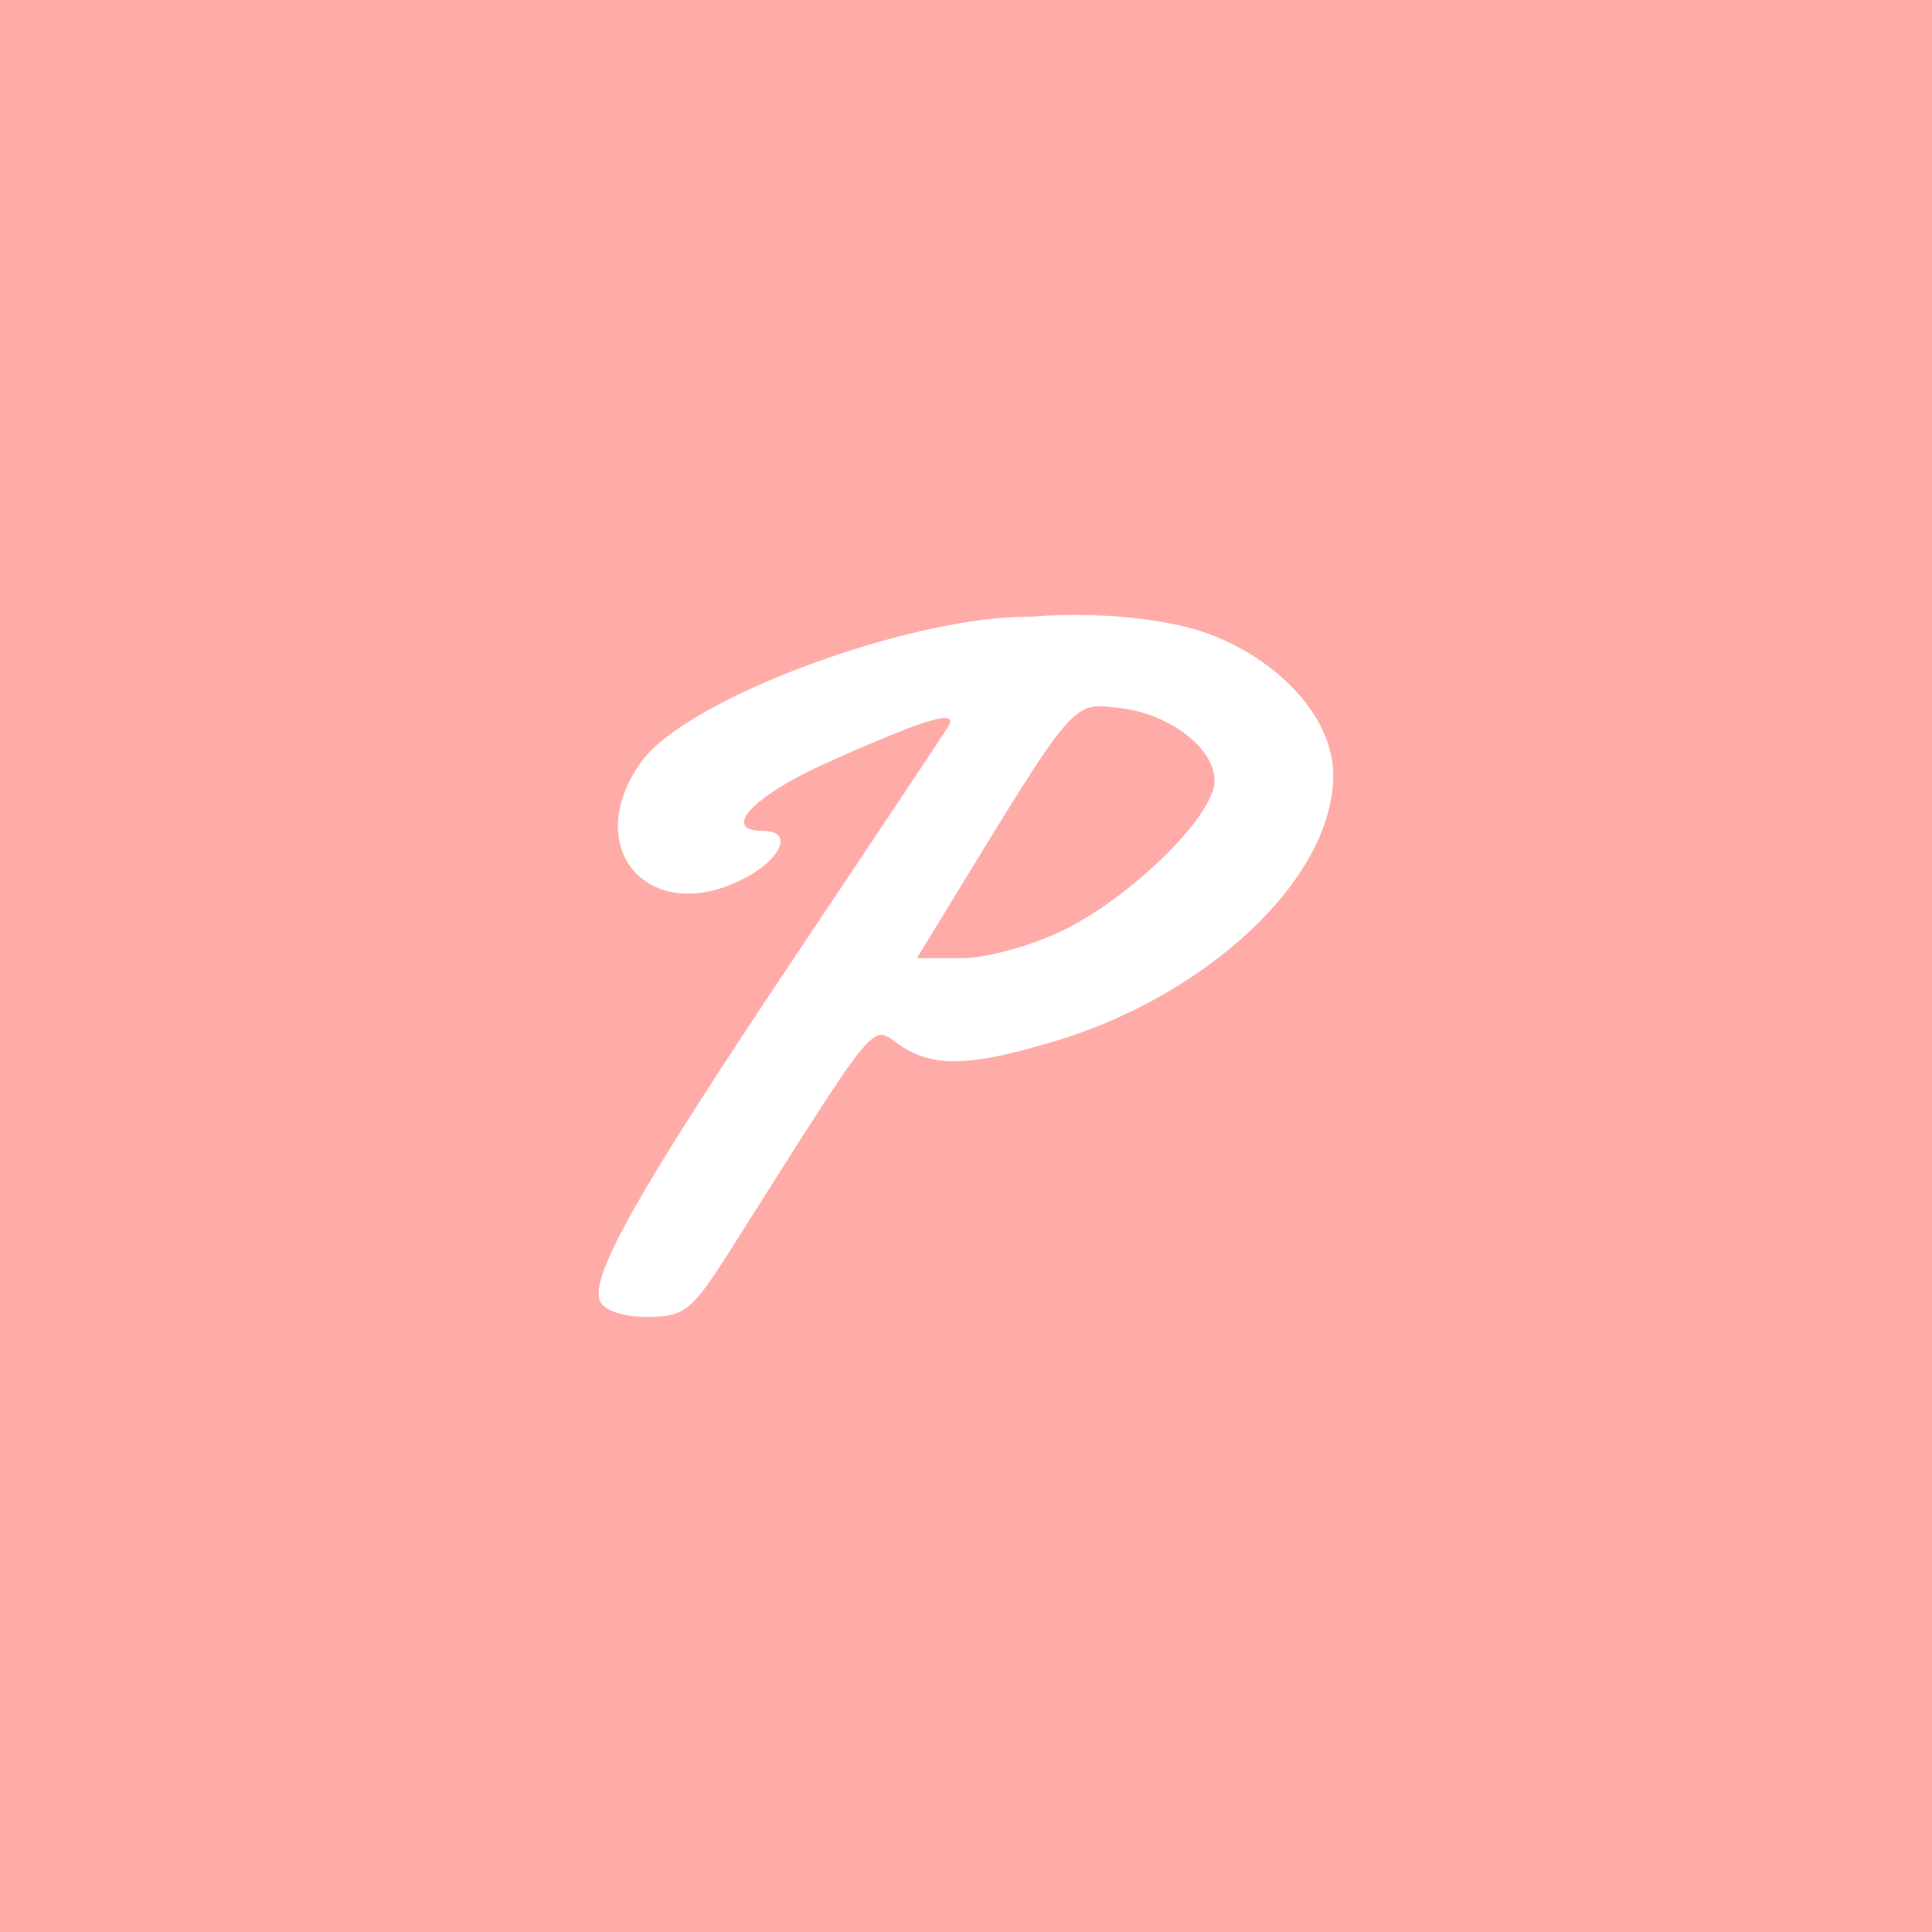 <svg xmlns="http://www.w3.org/2000/svg" width="192" height="192">
  <rect width="100%" height="100%" fill="#333333" stroke="none"/>
  <rect width="100%" height="100%"
    style="fill:#ffaca8;stroke:#b1b5bd;stroke-width:0;stroke-miterlimit:4;stroke-dasharray:none;fill-opacity:1;opacity:1" />
  <g style="stroke-width:.87" transform="matrix(1.15 0 0 1.15 -15.51 -17.55)">
    <path
      d="M65.325 127.665c-.835-2.175 3.339-9.534 16.864-29.737 6.862-10.25 12.816-19.186 13.231-19.857 1.002-1.622-2.022-.711-10.745 3.235-6.195 2.802-8.89 5.758-5.25 5.758 2.771 0 1.532 2.614-2.049 4.321-8.02 3.825-13.672-2.99-8.502-10.251 4.043-5.678 24.028-12.838 33.803-12.554 3.56.104 18.262 1.534 8.75 1.018-66.094 23.798 8.612-14.163 9.652 6.378 4.028 5.456-11.875-1.305-17.539-2.48 6.41-10.27 25.32-1.24 25.157 8.897-.14 9.11-11.222 18.876-23.565 22.688-7.726 2.387-11.039 2.49-13.974.434-2.422-1.697-1.566-2.743-14.569 17.799-3.313 5.233-3.958 5.75-7.183 5.75-2.114 0-3.76-.565-4.08-1.4zm40.178-32.079c5.373-2.677 11.828-8.763 12.822-12.09.866-2.896-3.23-6.482-8.052-7.049-4.182-.492-3.737-1.012-15.2 17.765l-2.351 3.852h3.905c2.151 0 6.137-1.113 8.876-2.478z"
      style="fill:#fff;fill-opacity:1;stroke-width:.87" />
    <ellipse cx="106.386" cy="71.963" rx="13.428" ry="3.561"
      style="opacity:1;fill:#fff;fill-opacity:1;stroke:#ba6561;stroke-width:0;stroke-miterlimit:4;stroke-dasharray:none" />
  </g>
  <rect width="100%" height="100%" x="217.638" y="20" opacity=".63" rx="9.935"
    style="opacity:1;fill:#ffd6d4;fill-opacity:1;stroke:#b1b5bd;stroke-width:0;stroke-miterlimit:4;stroke-dasharray:none" />
  <g style="stroke-width:.87" transform="matrix(1.15 0 0 1.15 182.127 -17.55)">
    <path
      d="M65.325 127.665c-.835-2.175 3.339-9.534 16.864-29.737 6.862-10.25 12.816-19.186 13.231-19.857 1.002-1.622-2.022-.711-10.745 3.235-6.195 2.802-8.89 5.758-5.25 5.758 2.771 0 1.532 2.614-2.049 4.321-8.02 3.825-13.672-2.99-8.502-10.251 4.043-5.678 24.028-12.838 33.803-12.554 3.56.104 18.262 1.534 8.75 1.018-66.094 23.798 8.612-14.163 9.652 6.378 4.028 5.456-11.875-1.305-17.539-2.48 6.41-10.27 25.32-1.24 25.157 8.897-.14 9.11-11.222 18.876-23.565 22.688-7.726 2.387-11.039 2.49-13.974.434-2.422-1.697-1.566-2.743-14.569 17.799-3.313 5.233-3.958 5.75-7.183 5.75-2.114 0-3.76-.565-4.08-1.4zm40.178-32.079c5.373-2.677 11.828-8.763 12.822-12.09.866-2.896-3.23-6.482-8.052-7.049-4.182-.492-3.737-1.012-15.2 17.765l-2.351 3.852h3.905c2.151 0 6.137-1.113 8.876-2.478z"
      style="fill:#fff;fill-opacity:1;stroke-width:.87" />
    <ellipse cx="106.386" cy="71.963" rx="13.428" ry="3.561"
      style="opacity:1;fill:#fff;fill-opacity:1;stroke:#ba6561;stroke-width:0;stroke-miterlimit:4;stroke-dasharray:none" />
  </g>
</svg>
